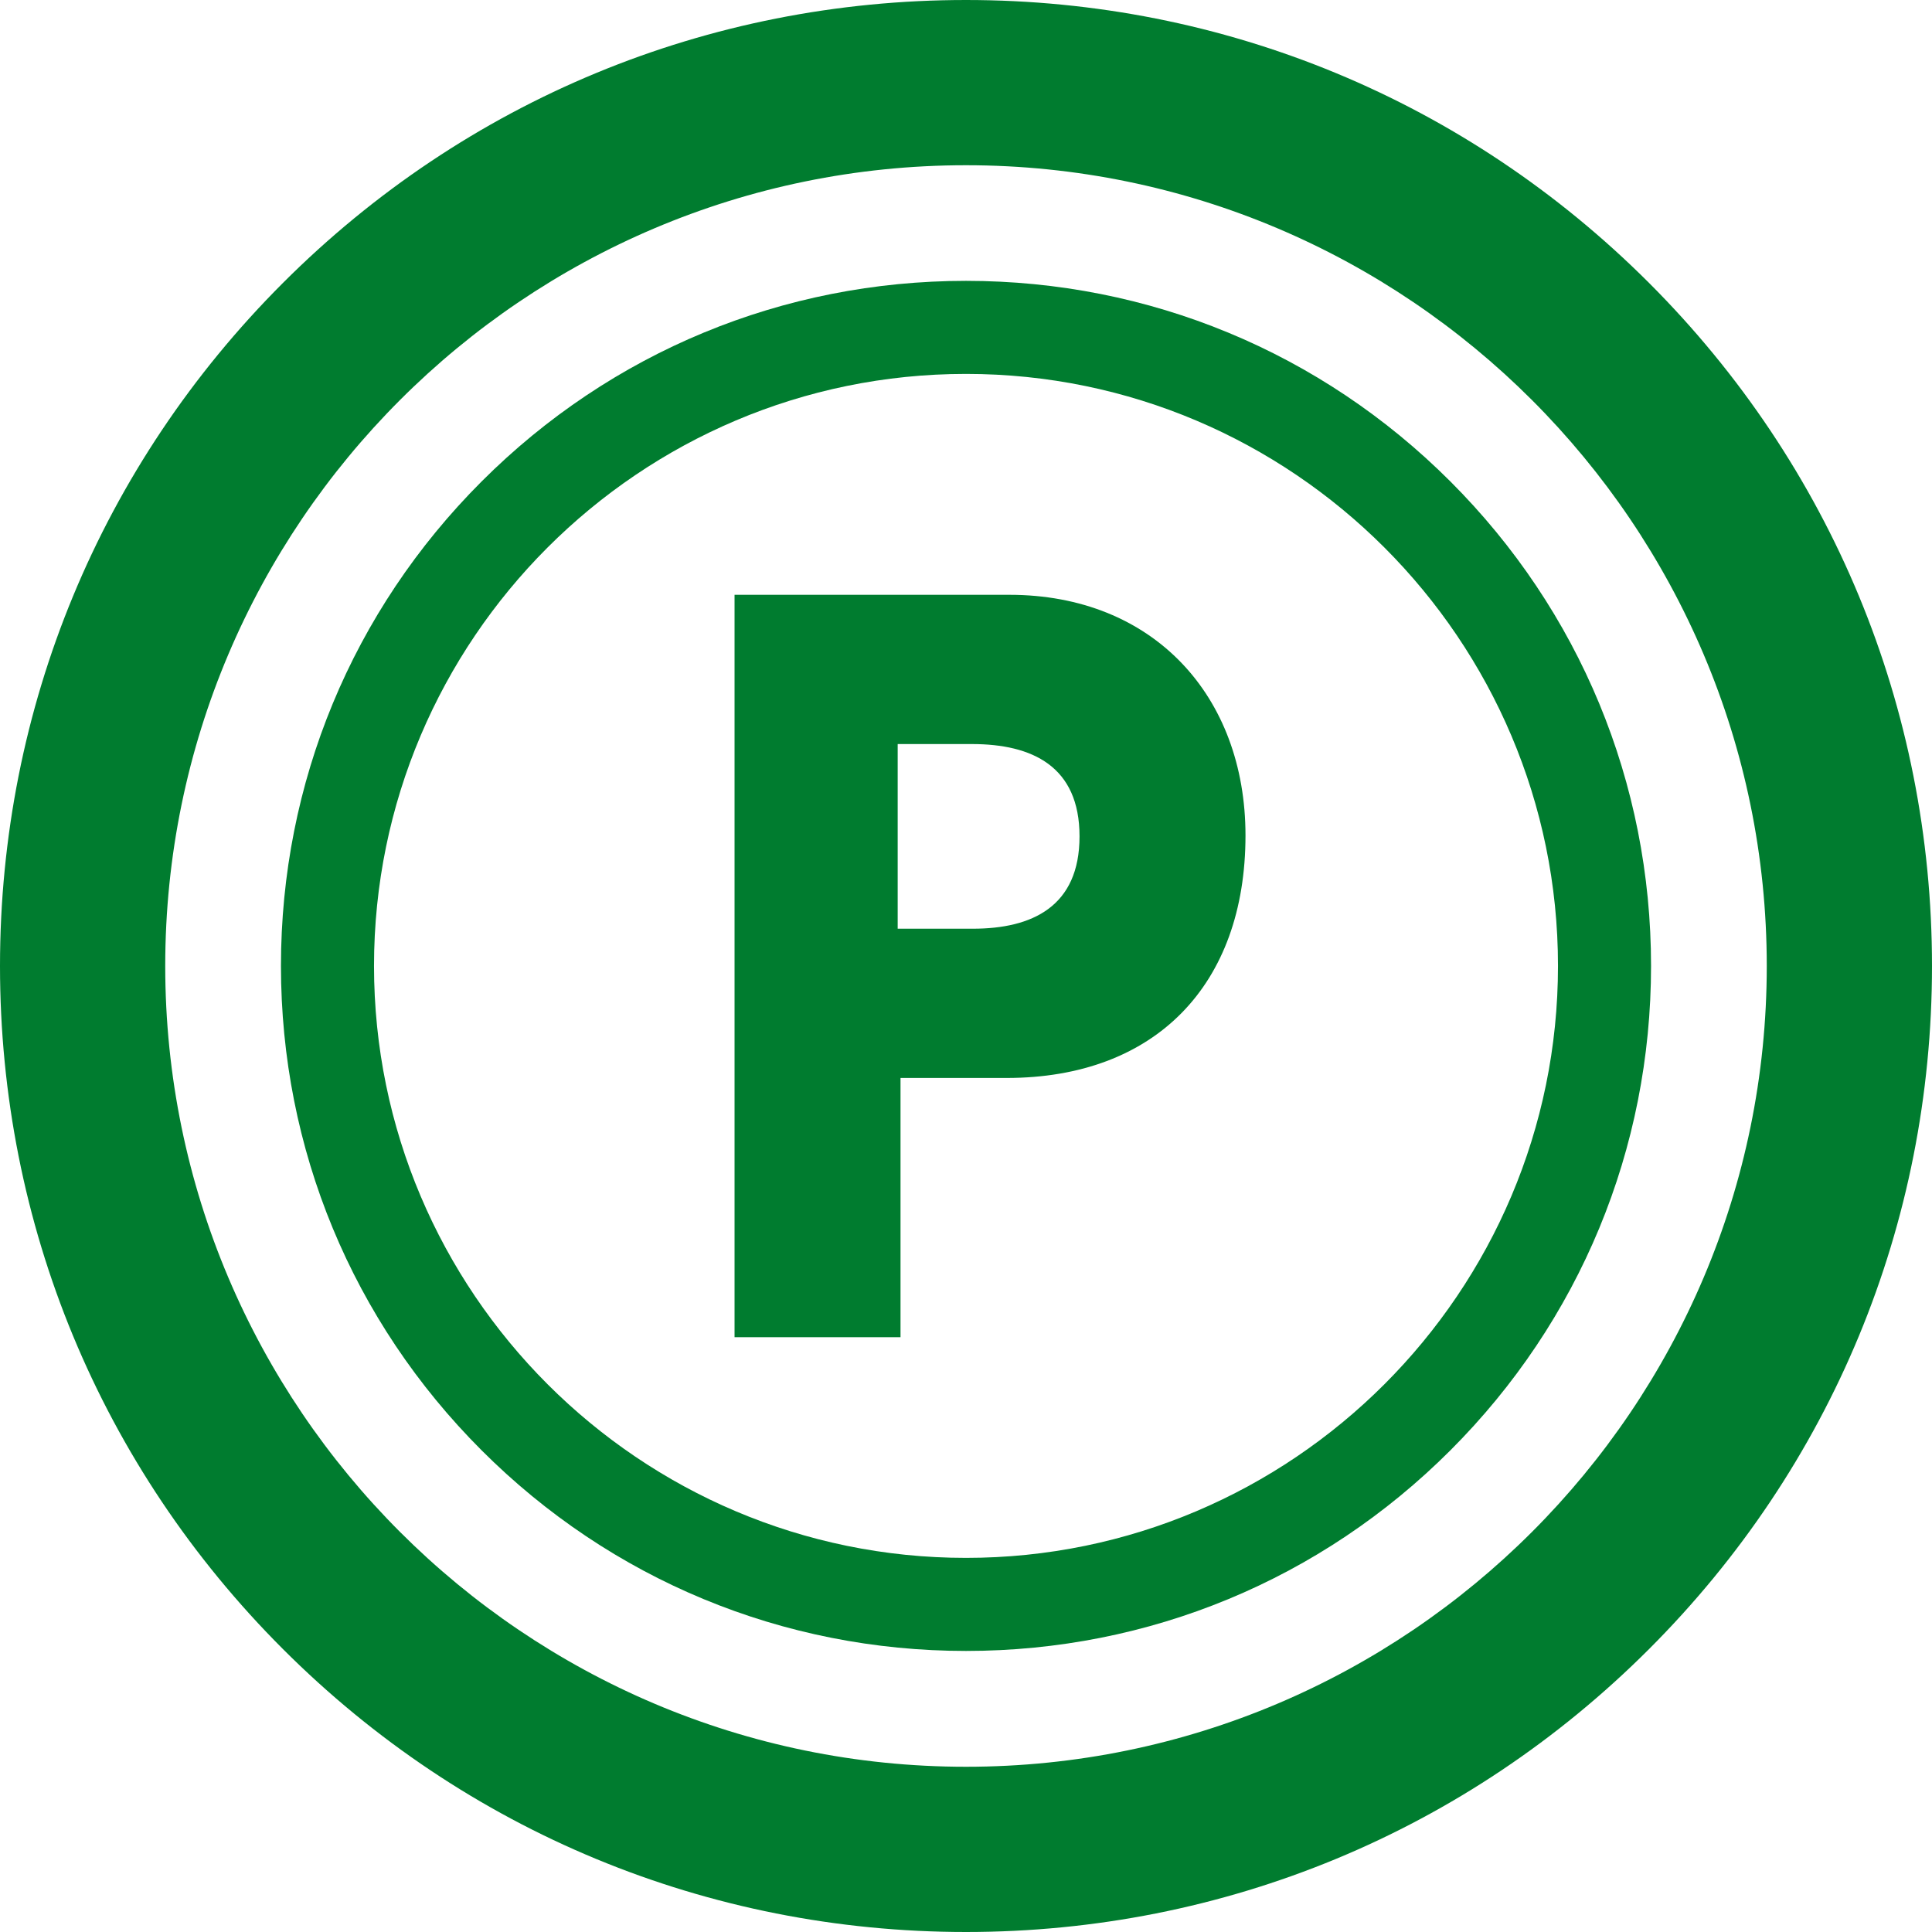 <?xml version="1.0" encoding="UTF-8"?><svg id="_图层_2" xmlns="http://www.w3.org/2000/svg" viewBox="0 0 184.98 184.98"><defs><style>.cls-1{fill:#007c2f;}</style></defs><g id="user-mypage"><g id="puechase"><g id="charge"><path class="cls-1" d="m92.49,184.98c-24.7,0-47.93-9.62-65.4-27.09C9.62,140.42,0,117.19,0,92.49S9.62,44.56,27.09,27.09C44.56,9.62,67.78,0,92.49,0s47.93,9.62,65.4,27.09c17.47,17.47,27.09,40.69,27.09,65.4s-9.62,47.93-27.09,65.4c-17.47,17.47-40.69,27.09-65.4,27.09m0-169.16C50.21,15.82,15.82,50.21,15.82,92.49s34.4,76.67,76.67,76.67,76.67-34.39,76.67-76.67S134.76,15.82,92.49,15.82"/><path class="cls-1" d="m92.49,158.07c-17.52,0-33.99-6.82-46.38-19.21s-19.21-28.86-19.21-46.38,6.82-33.99,19.21-46.38c12.39-12.39,28.86-19.21,46.38-19.21s33.99,6.82,46.38,19.21c12.39,12.39,19.21,28.86,19.21,46.38s-6.82,33.99-19.21,46.38c-12.39,12.39-28.86,19.21-46.38,19.21m0-122.27c-31.26,0-56.68,25.43-56.68,56.68s25.43,56.68,56.68,56.68,56.68-25.43,56.68-56.68-25.43-56.68-56.68-56.68"/><path class="cls-1" d="m86.21,103.21h10.17c14.23,0,22.87-8.9,22.87-23.22,0-13.35-8.82-23.04-22.61-23.04h-26.31v71.08h15.89v-24.82Zm-.26-31.97h7.11c5.76,0,10.3,2.12,10.3,8.84s-4.54,8.84-10.21,8.84h-7.2v-17.68Z"/></g></g></g></svg>